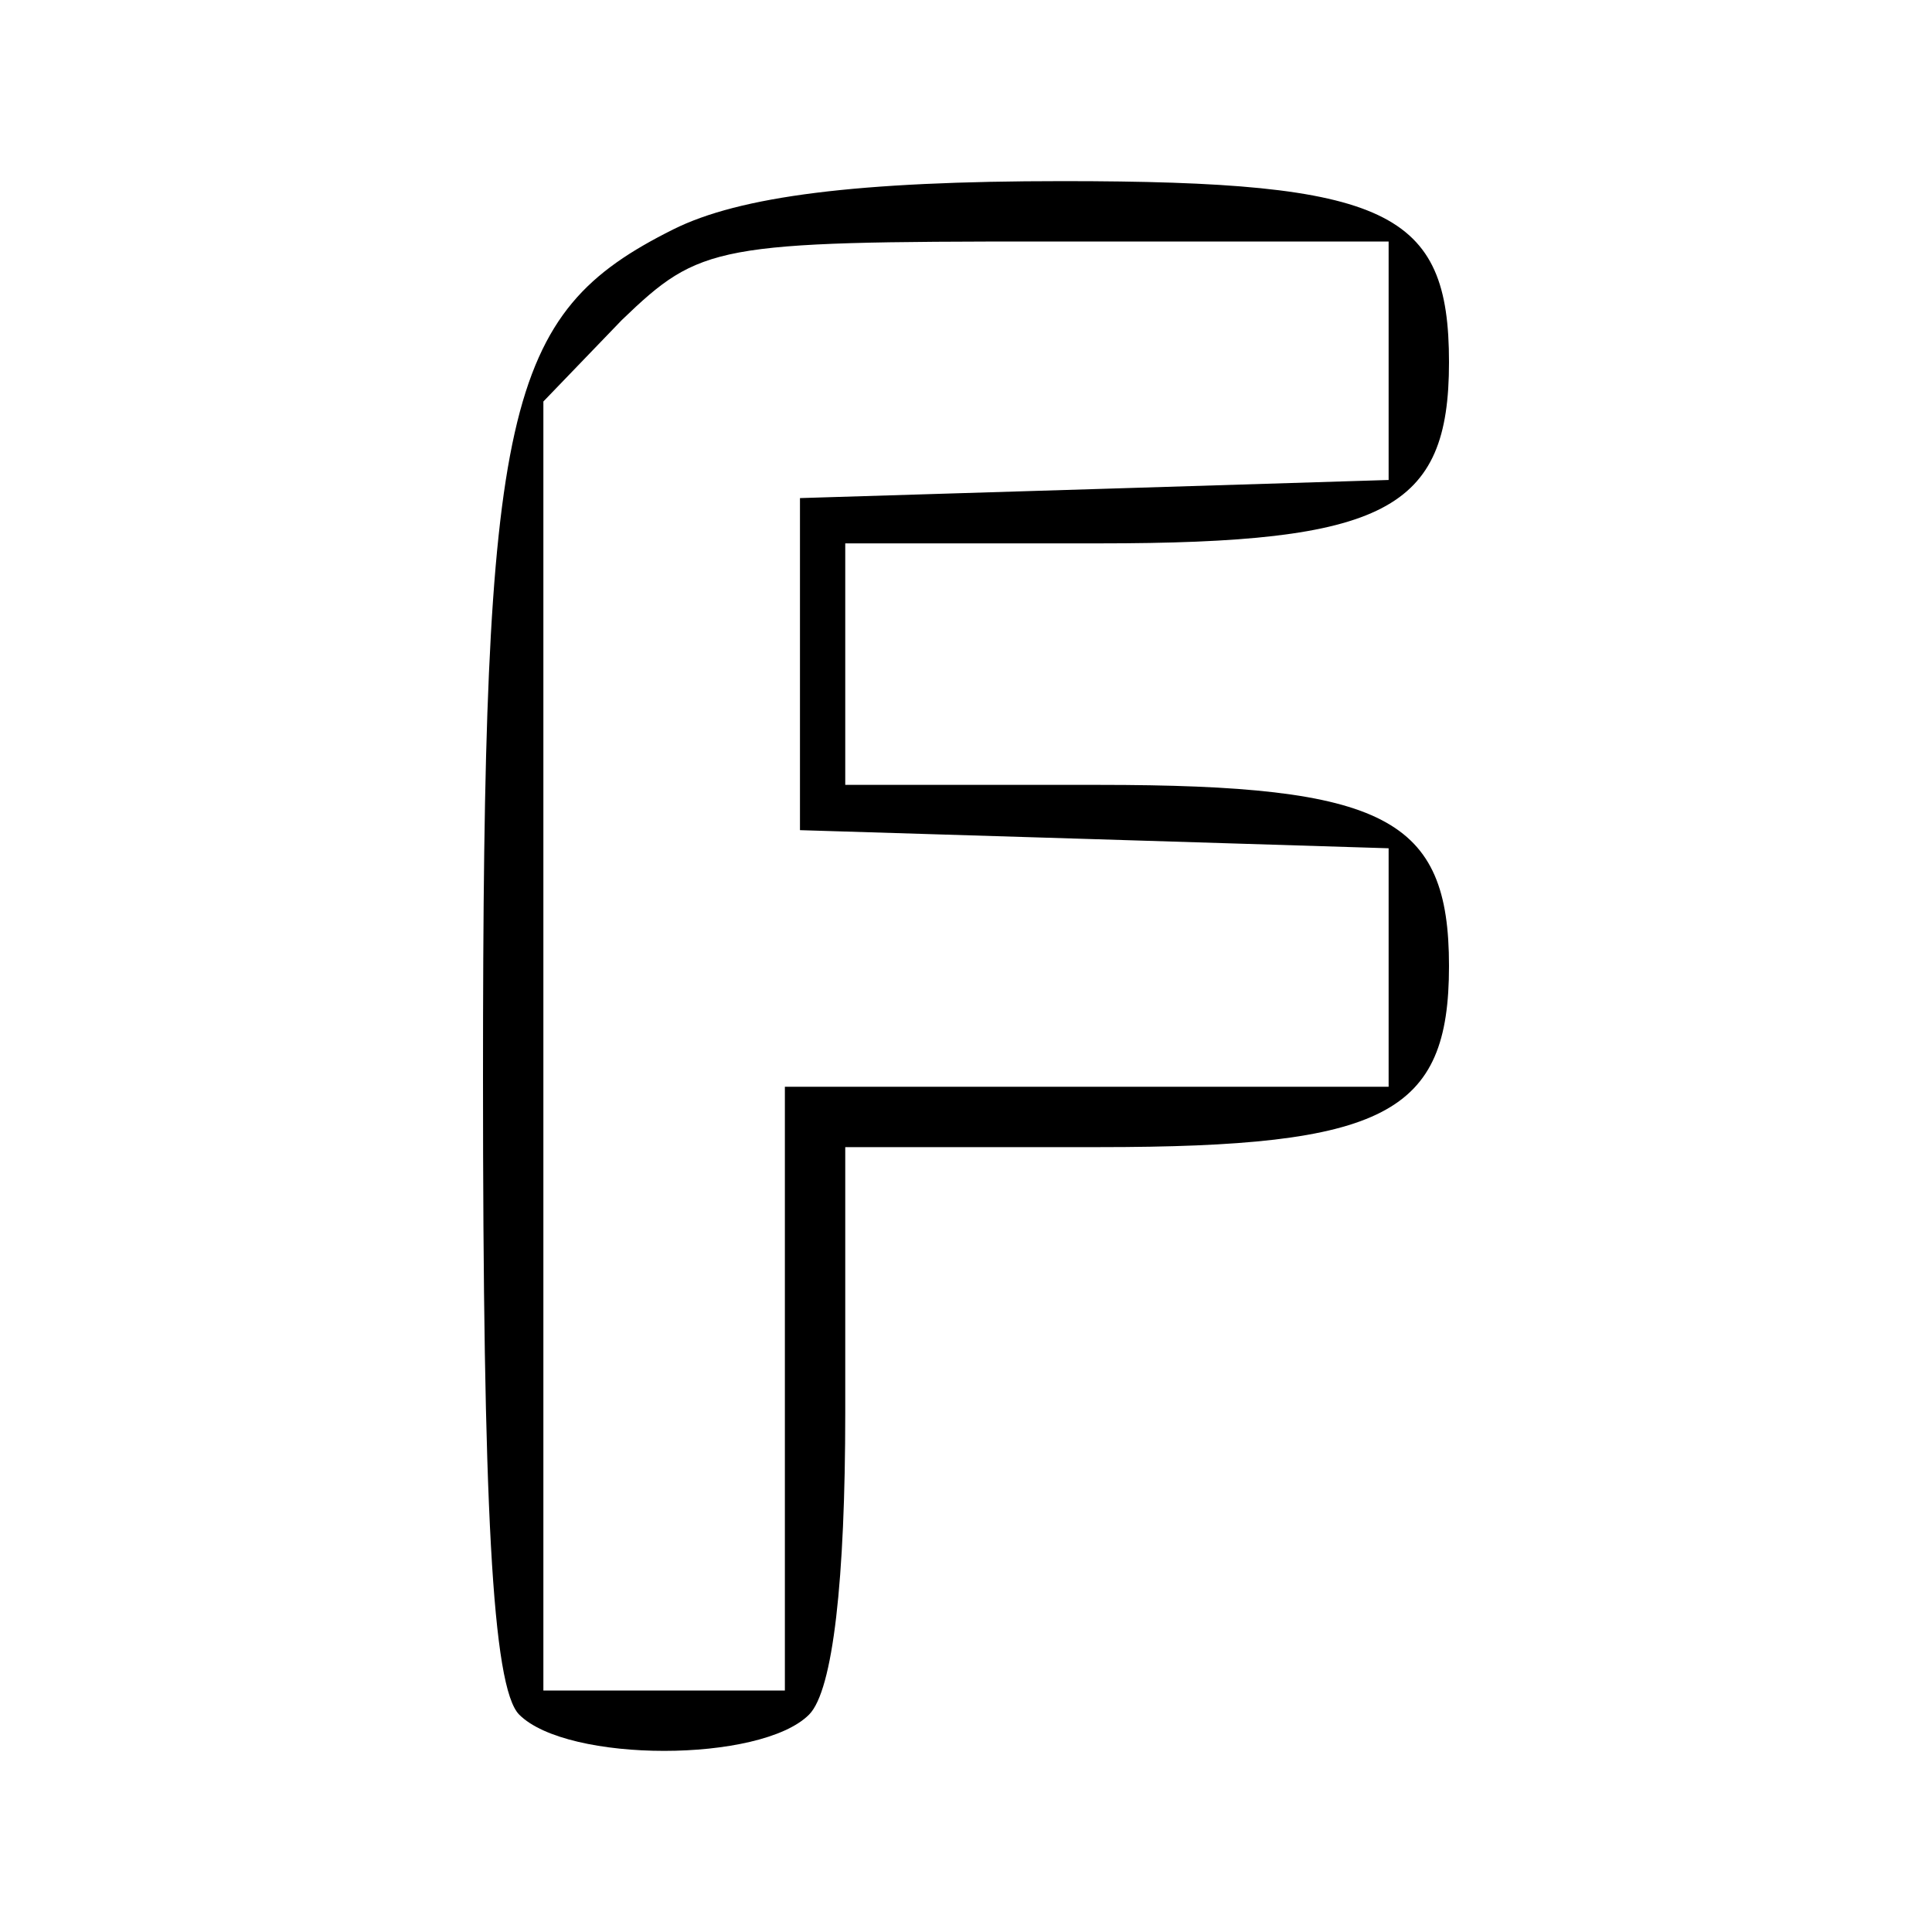 <?xml version="1.0" standalone="no"?>
<!DOCTYPE svg PUBLIC "-//W3C//DTD SVG 20010904//EN"
 "http://www.w3.org/TR/2001/REC-SVG-20010904/DTD/svg10.dtd">
<svg version="1.0" xmlns="http://www.w3.org/2000/svg"
 width="64pt" height="64pt" viewBox="0 0 64 64"
 preserveAspectRatio="xMidYMid meet">

<g transform="translate(0,64) scale(0.1,-0.1)"
fill="#000000" stroke="none">
<path d="M223 564 c-56 -28 -63 -58 -63 -281 0 -141 3 -202 12 -211 16 -16 80
-16 96 0 8 8 12 45 12 100 l0 88 84 0 c95 0 116 11 116 60 0 49 -21 60 -116
60 l-84 0 0 40 0 40 84 0 c95 0 116 11 116 60 0 50 -20 60 -128 60 -68 0 -107
-5 -129 -16z m237 -44 l0 -39 -97 -3 -98 -3 0 -55 0 -55 98 -3 97 -3 0 -39 0
-40 -100 0 -100 0 0 -100 0 -100 -40 0 -40 0 0 214 0 213 26 27 c26 25 31 26
140 26 l114 0 0 -40z"/>
</g>
</svg>
